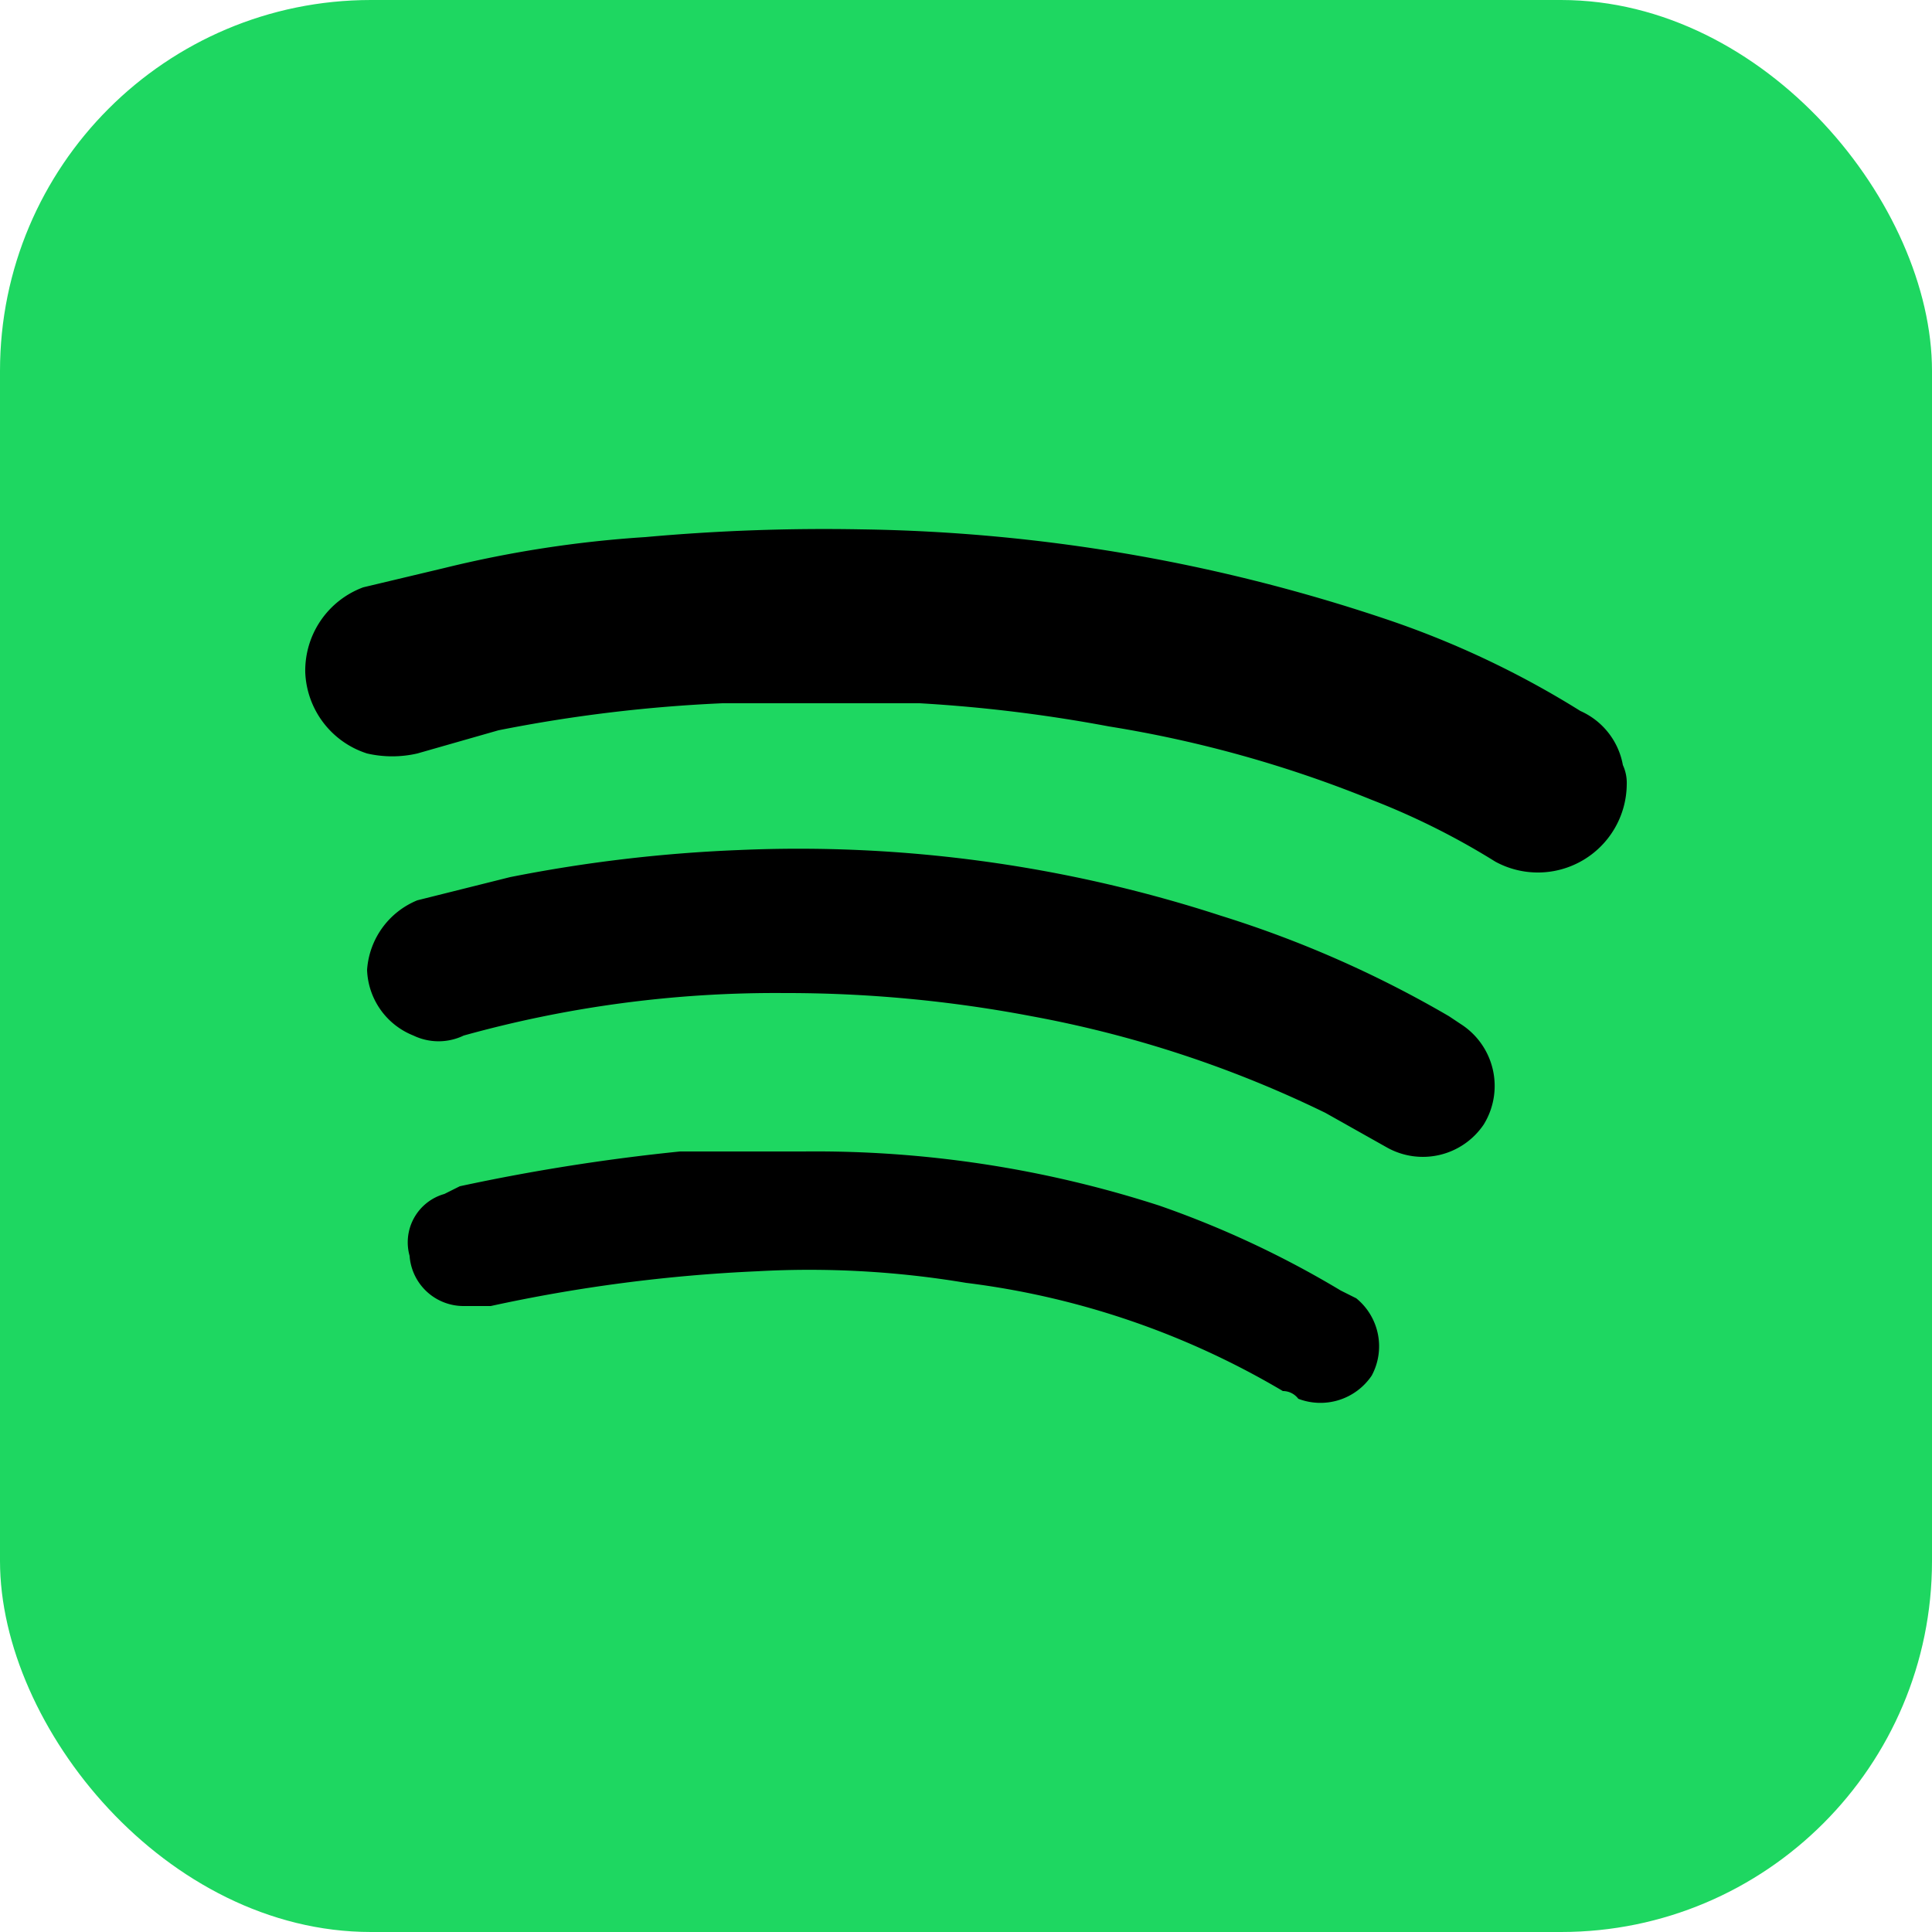 <svg xmlns="http://www.w3.org/2000/svg" viewBox="0 0 50 50"><title>spotify</title><rect width="50" height="50" rx="9.6" ry="9.6" fill="#1ed761"/><path d="M42,19.8a1.9,1.9,0,0,0-1.1-1.4A23.8,23.8,0,0,0,35.8,16a44.5,44.5,0,0,0-13.5-2.3,51.5,51.5,0,0,0-5.6.2,29.7,29.7,0,0,0-5.2.8l-2.1.5a2.3,2.3,0,0,0-1.5,2.2,2.3,2.3,0,0,0,1.6,2.1,2.9,2.9,0,0,0,1.3,0l2.1-.6a38.3,38.3,0,0,1,5.8-.7h5.1a38.6,38.6,0,0,1,4.9.6,31.1,31.1,0,0,1,6.8,1.9,19.1,19.1,0,0,1,3.2,1.6,2.3,2.3,0,0,0,3.4-2A1.1,1.1,0,0,0,42,19.8Zm-4.2,6.7-.3-.2a28.5,28.5,0,0,0-5.9-2.6A35.3,35.3,0,0,0,19.1,22a38.1,38.1,0,0,0-5.9.7l-2.4.6a2.1,2.1,0,0,0-1.3,1.8,1.9,1.9,0,0,0,1.2,1.7,1.5,1.5,0,0,0,1.3,0,30.1,30.1,0,0,1,8.3-1.1,33.9,33.9,0,0,1,6.4.6,29.5,29.5,0,0,1,7.6,2.5l1.6.9a1.9,1.9,0,0,0,2.5-.6A1.9,1.9,0,0,0,37.8,26.5Zm-3.1,6.9A25.2,25.2,0,0,0,30,31.2a28.9,28.9,0,0,0-9.2-1.4H17.6a52.1,52.1,0,0,0-5.7.9l-.4.2a1.3,1.3,0,0,0-.9,1.6A1.4,1.4,0,0,0,12,33.8h.7a40.8,40.8,0,0,1,6.9-.9,24.5,24.5,0,0,1,5.4.3A21.2,21.2,0,0,1,33.2,36a.5.5,0,0,1,.4.2,1.6,1.6,0,0,0,1.9-.6,1.6,1.6,0,0,0-.4-2Z" fill-rule="evenodd"/></svg>